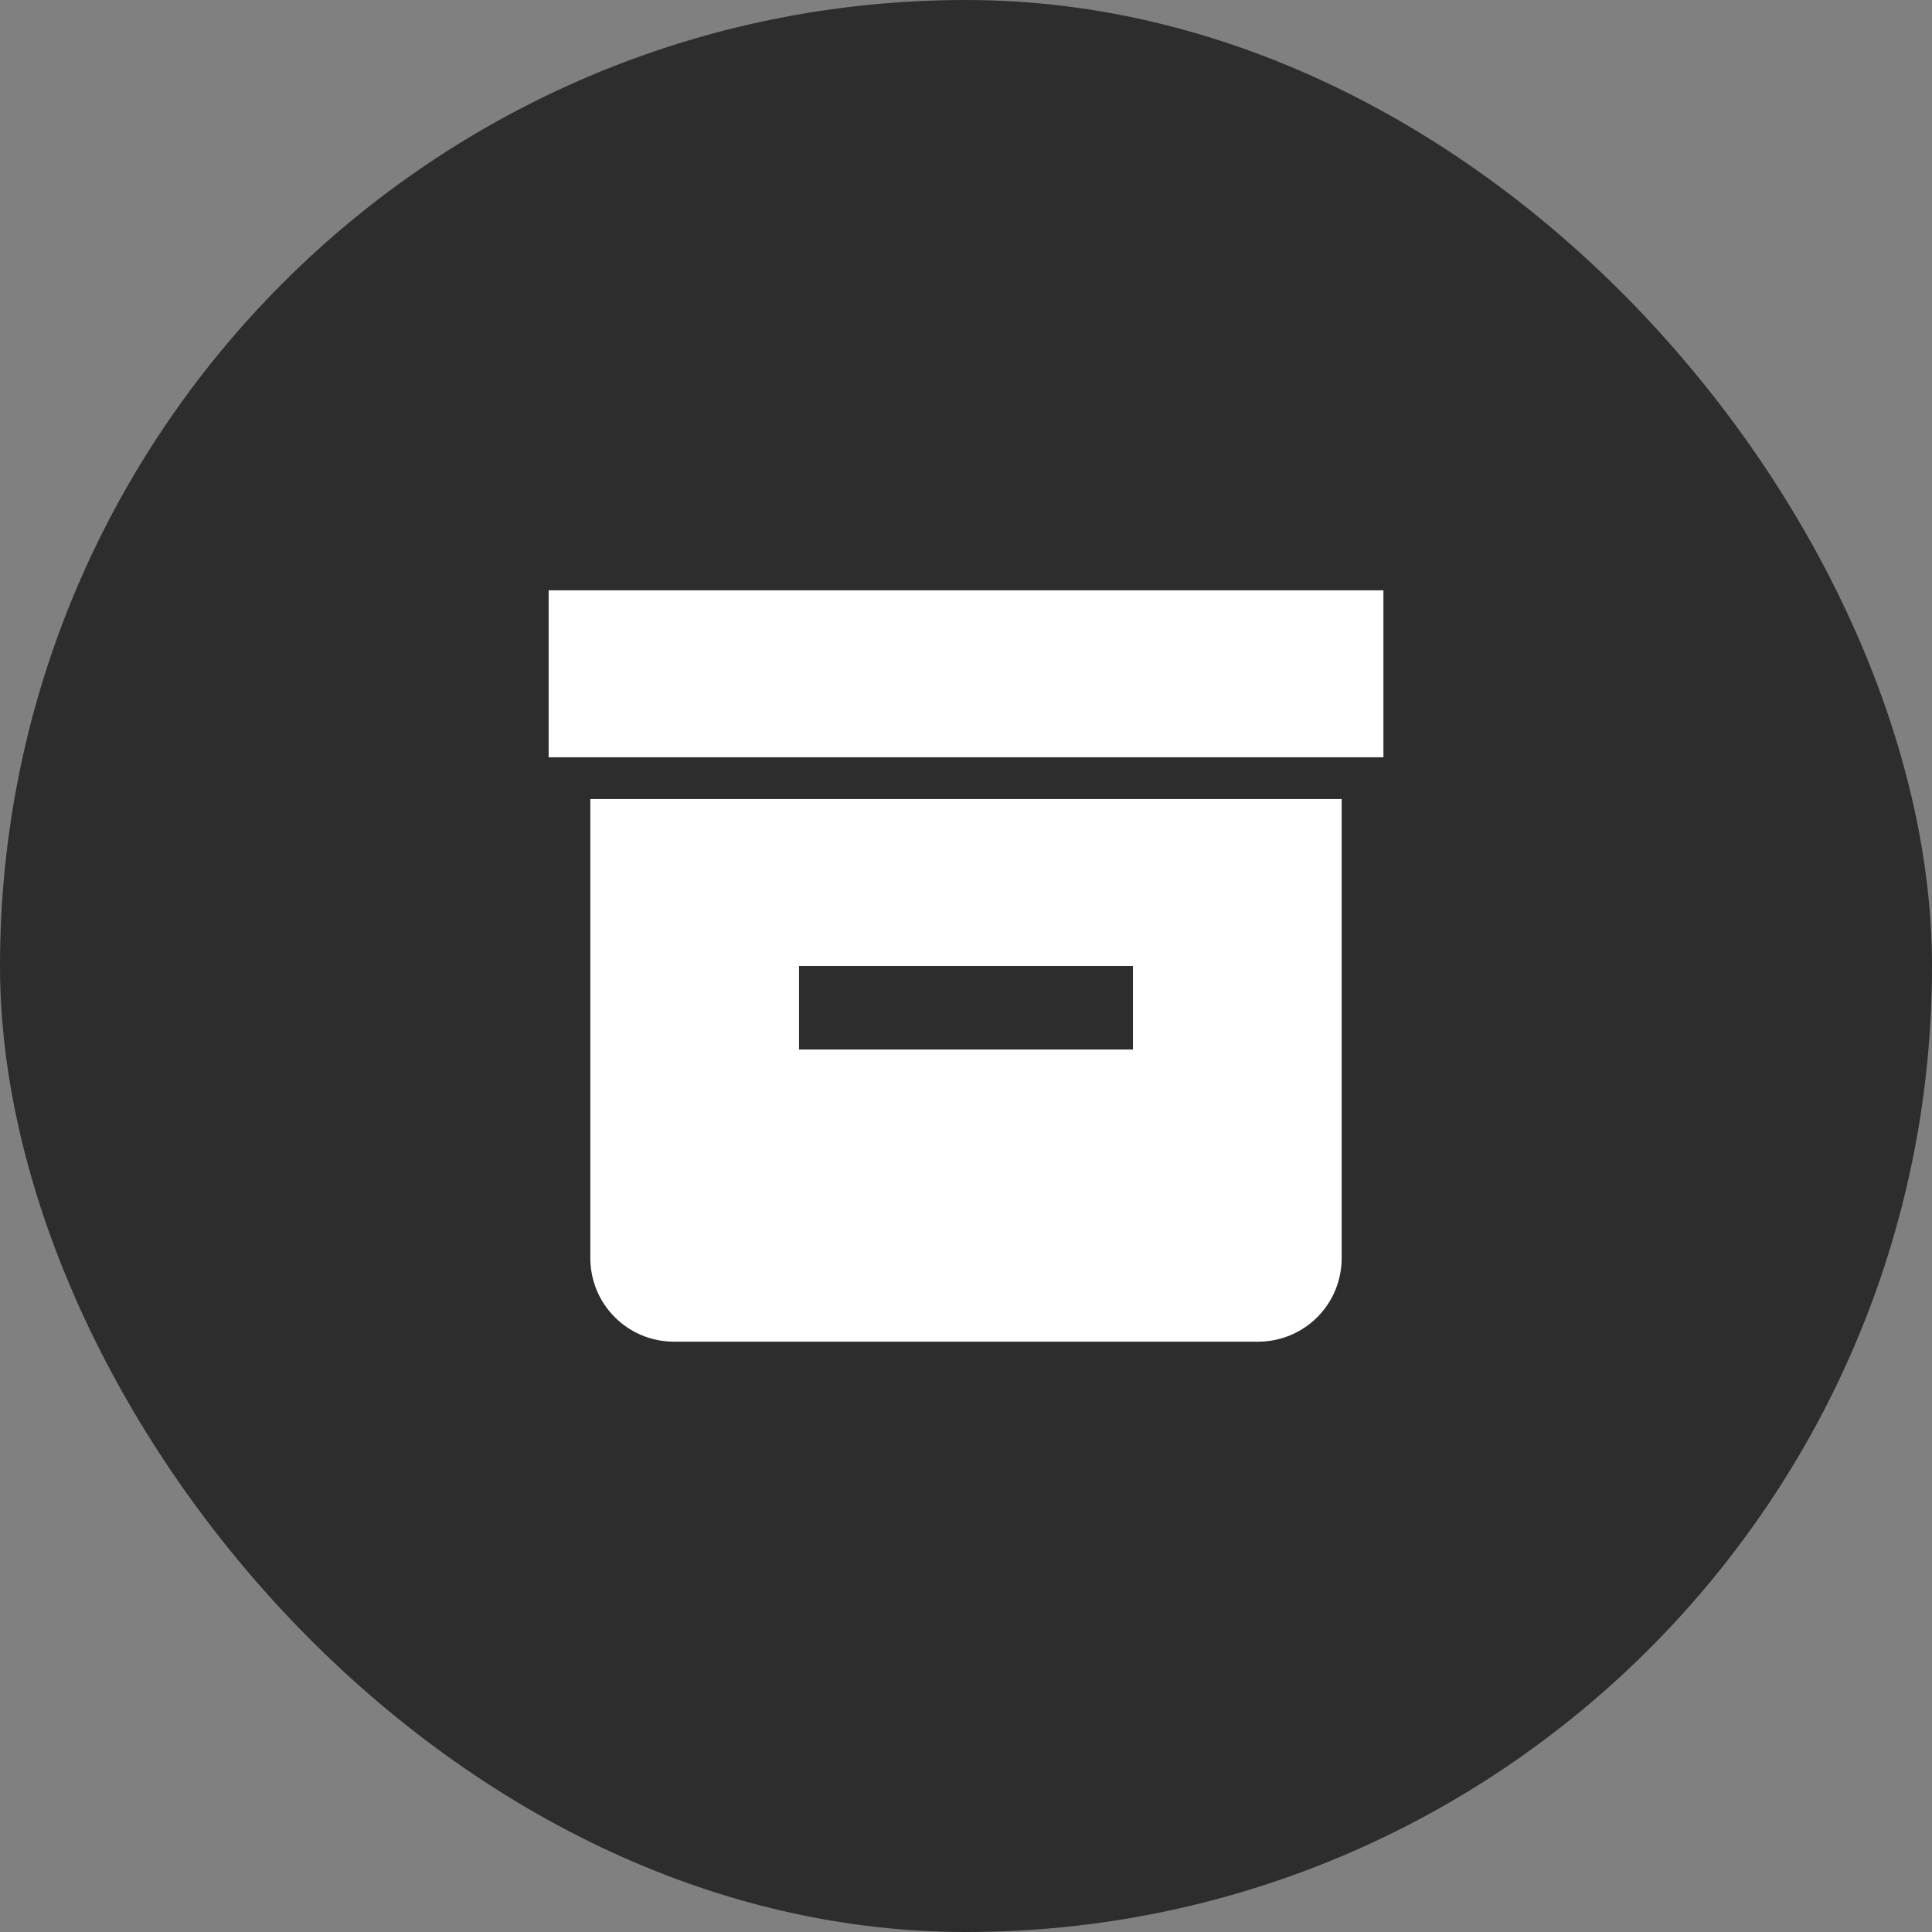<svg width="36" height="36" viewBox="0 0 36 36" fill="none" xmlns="http://www.w3.org/2000/svg">
<rect x="0" y="0" width="36" height="36" fill="#808080" stroke="none"/>
<rect width="36" height="36" rx="18" fill="#2D2D2D"/>
<path d="M10.223 11H25.778V14.111H10.223V11ZM23.445 14.889H11V23.444C11 23.857 11.164 24.253 11.456 24.544C11.748 24.836 12.143 25 12.556 25H23.445C23.857 25 24.253 24.836 24.545 24.544C24.837 24.253 25 23.857 25 23.444V14.889H23.445ZM21.111 19.556H14.889V18H21.111V19.556Z" fill="white"/>
</svg>
